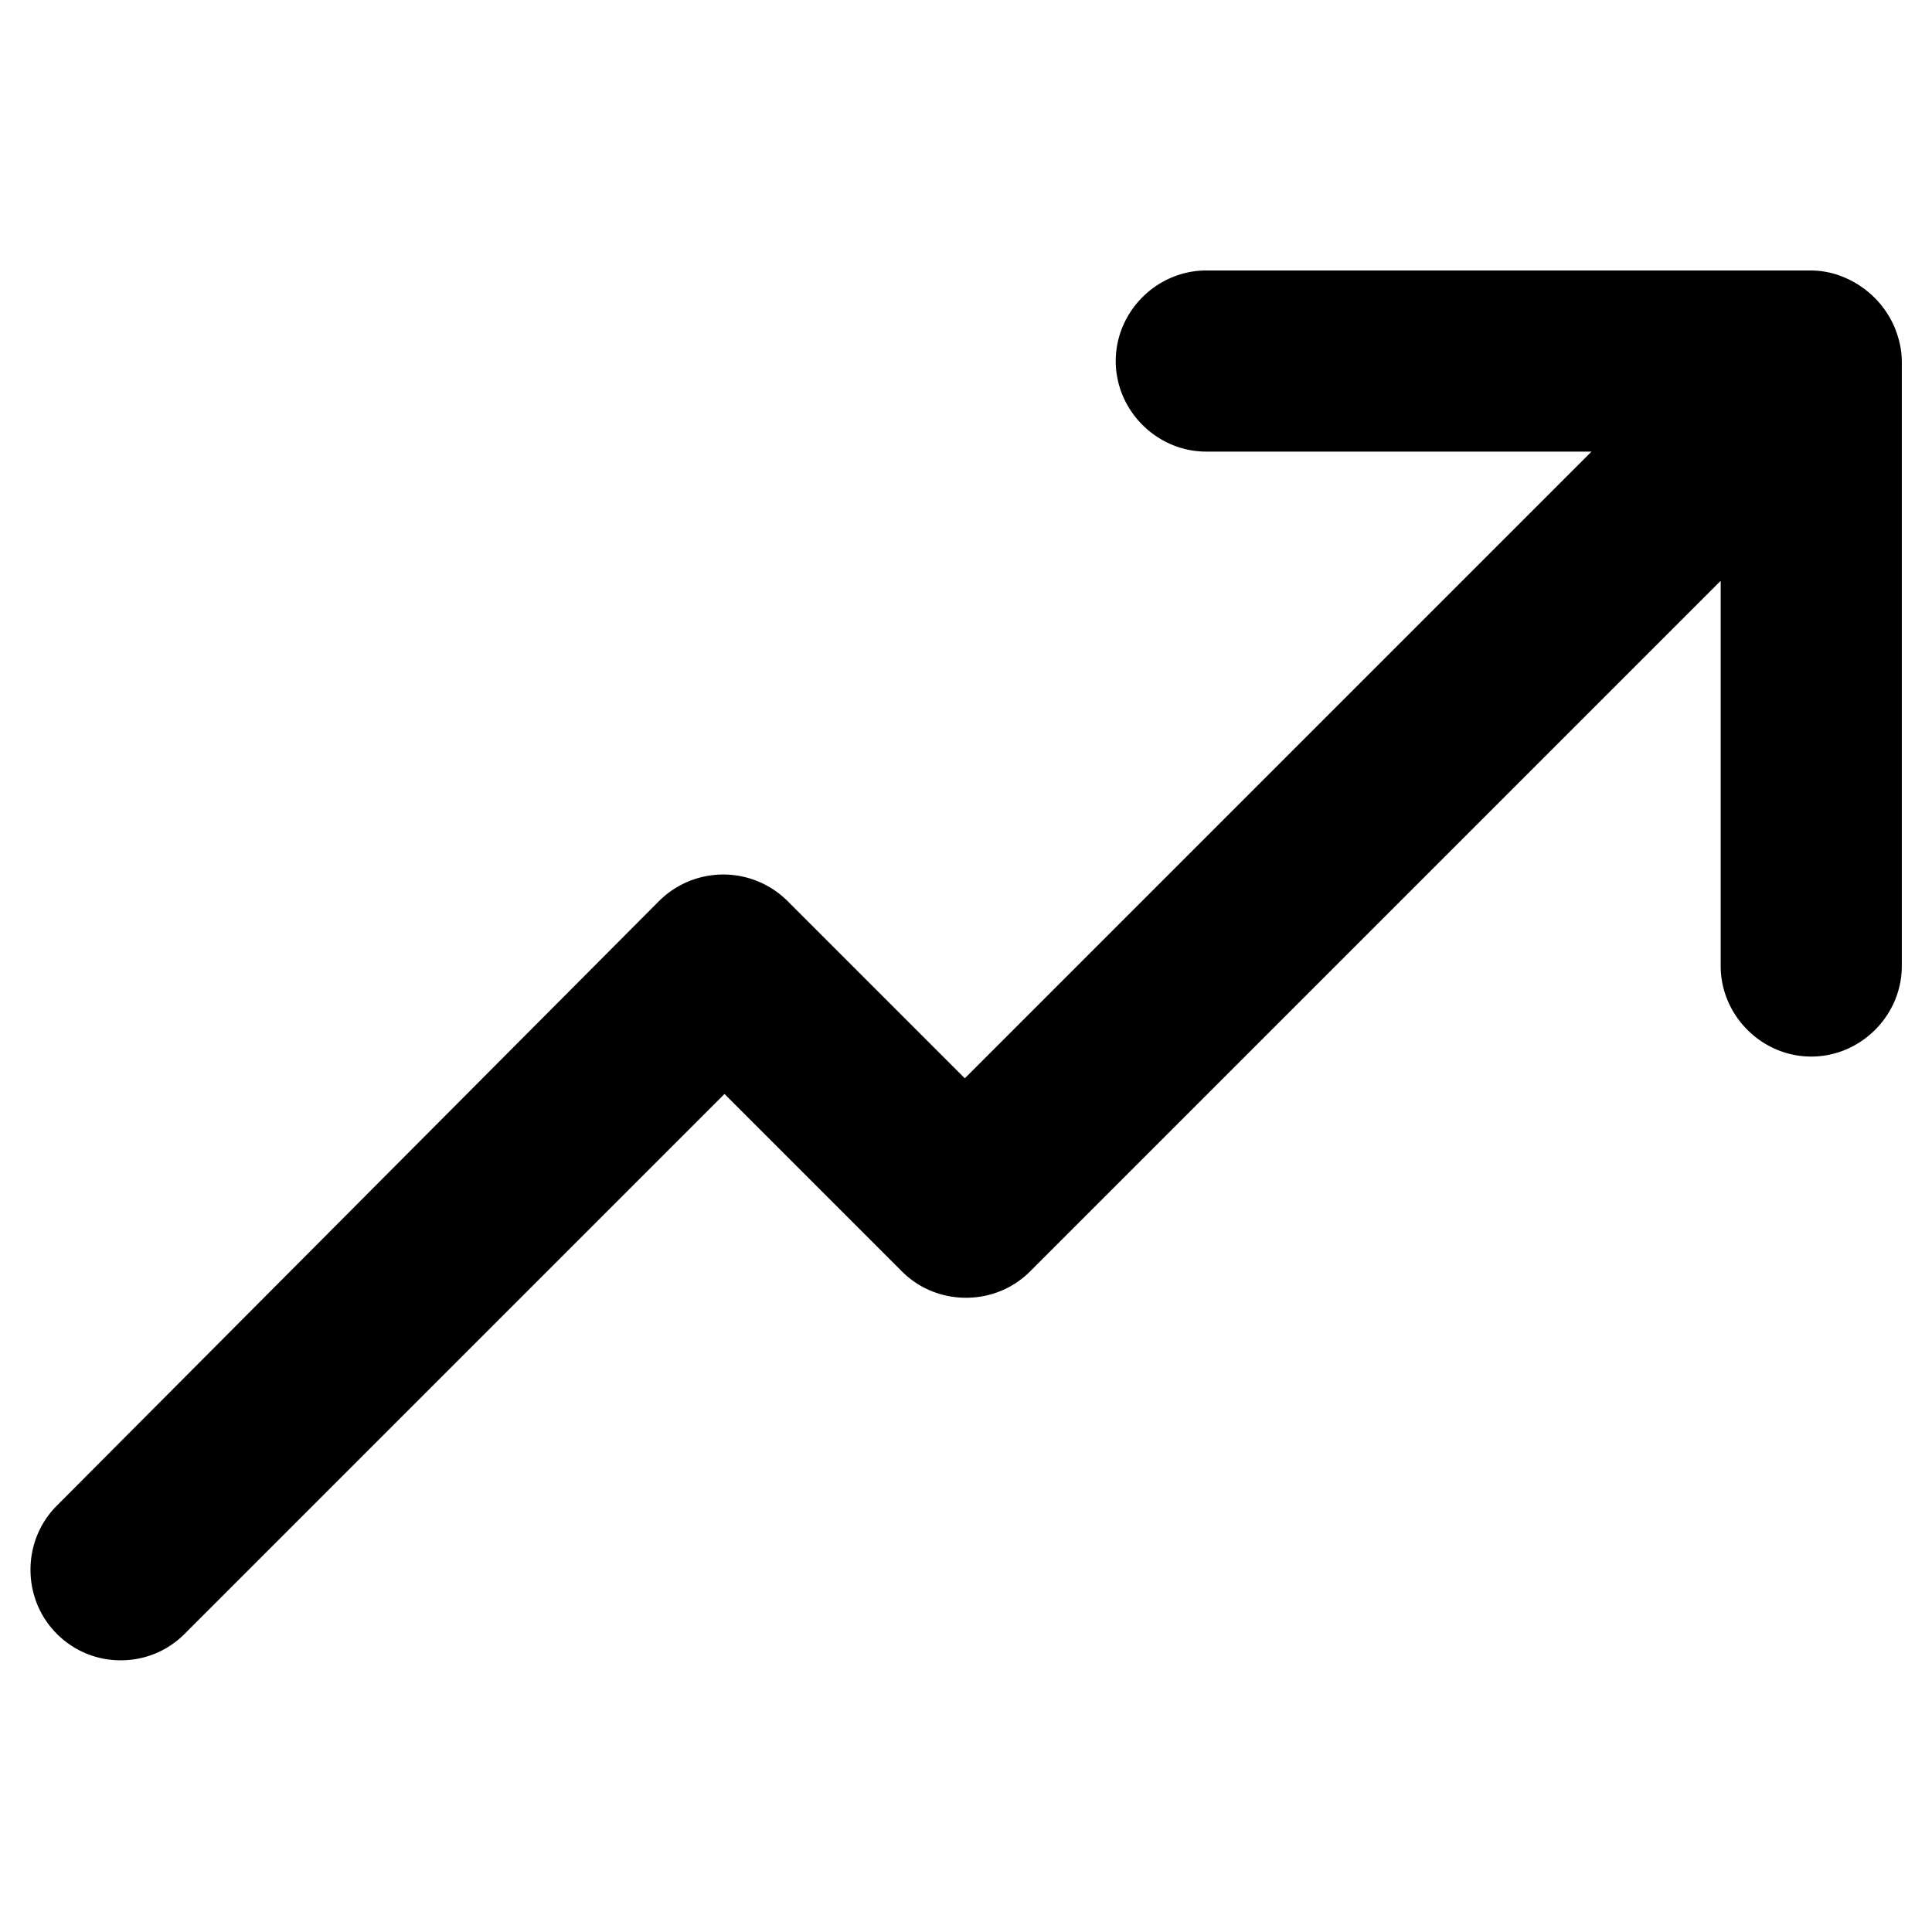<svg t="1757084767338" class="icon" viewBox="0 0 1024 1024" version="1.1" xmlns="http://www.w3.org/2000/svg" p-id="2902" id="mx_n_1757084767339" width="200" height="200"><path d="M1004.16 173.44a50.048 50.048 0 0 0-26.24-26.24 45.888 45.888 0 0 0-18.56-3.84h-320c-26.24 0-48 21.76-48 48s21.76 48 48 48h204.16L511.36 571.52 417.28 477.44a48.256 48.256 0 0 0-67.84 0L30.08 798.08c-18.56 18.56-18.56 49.28 0 67.84 9.6 9.6 21.76 14.08 33.92 14.08s24.32-4.48 33.92-14.08L384 579.84l94.08 94.08c18.56 18.56 49.28 18.56 67.84 0l366.08-366.08V512c0 26.24 21.76 48 48 48s48-21.76 48-48V192c0-6.4-1.28-12.16-3.84-18.56z" p-id="2903"></path></svg>
